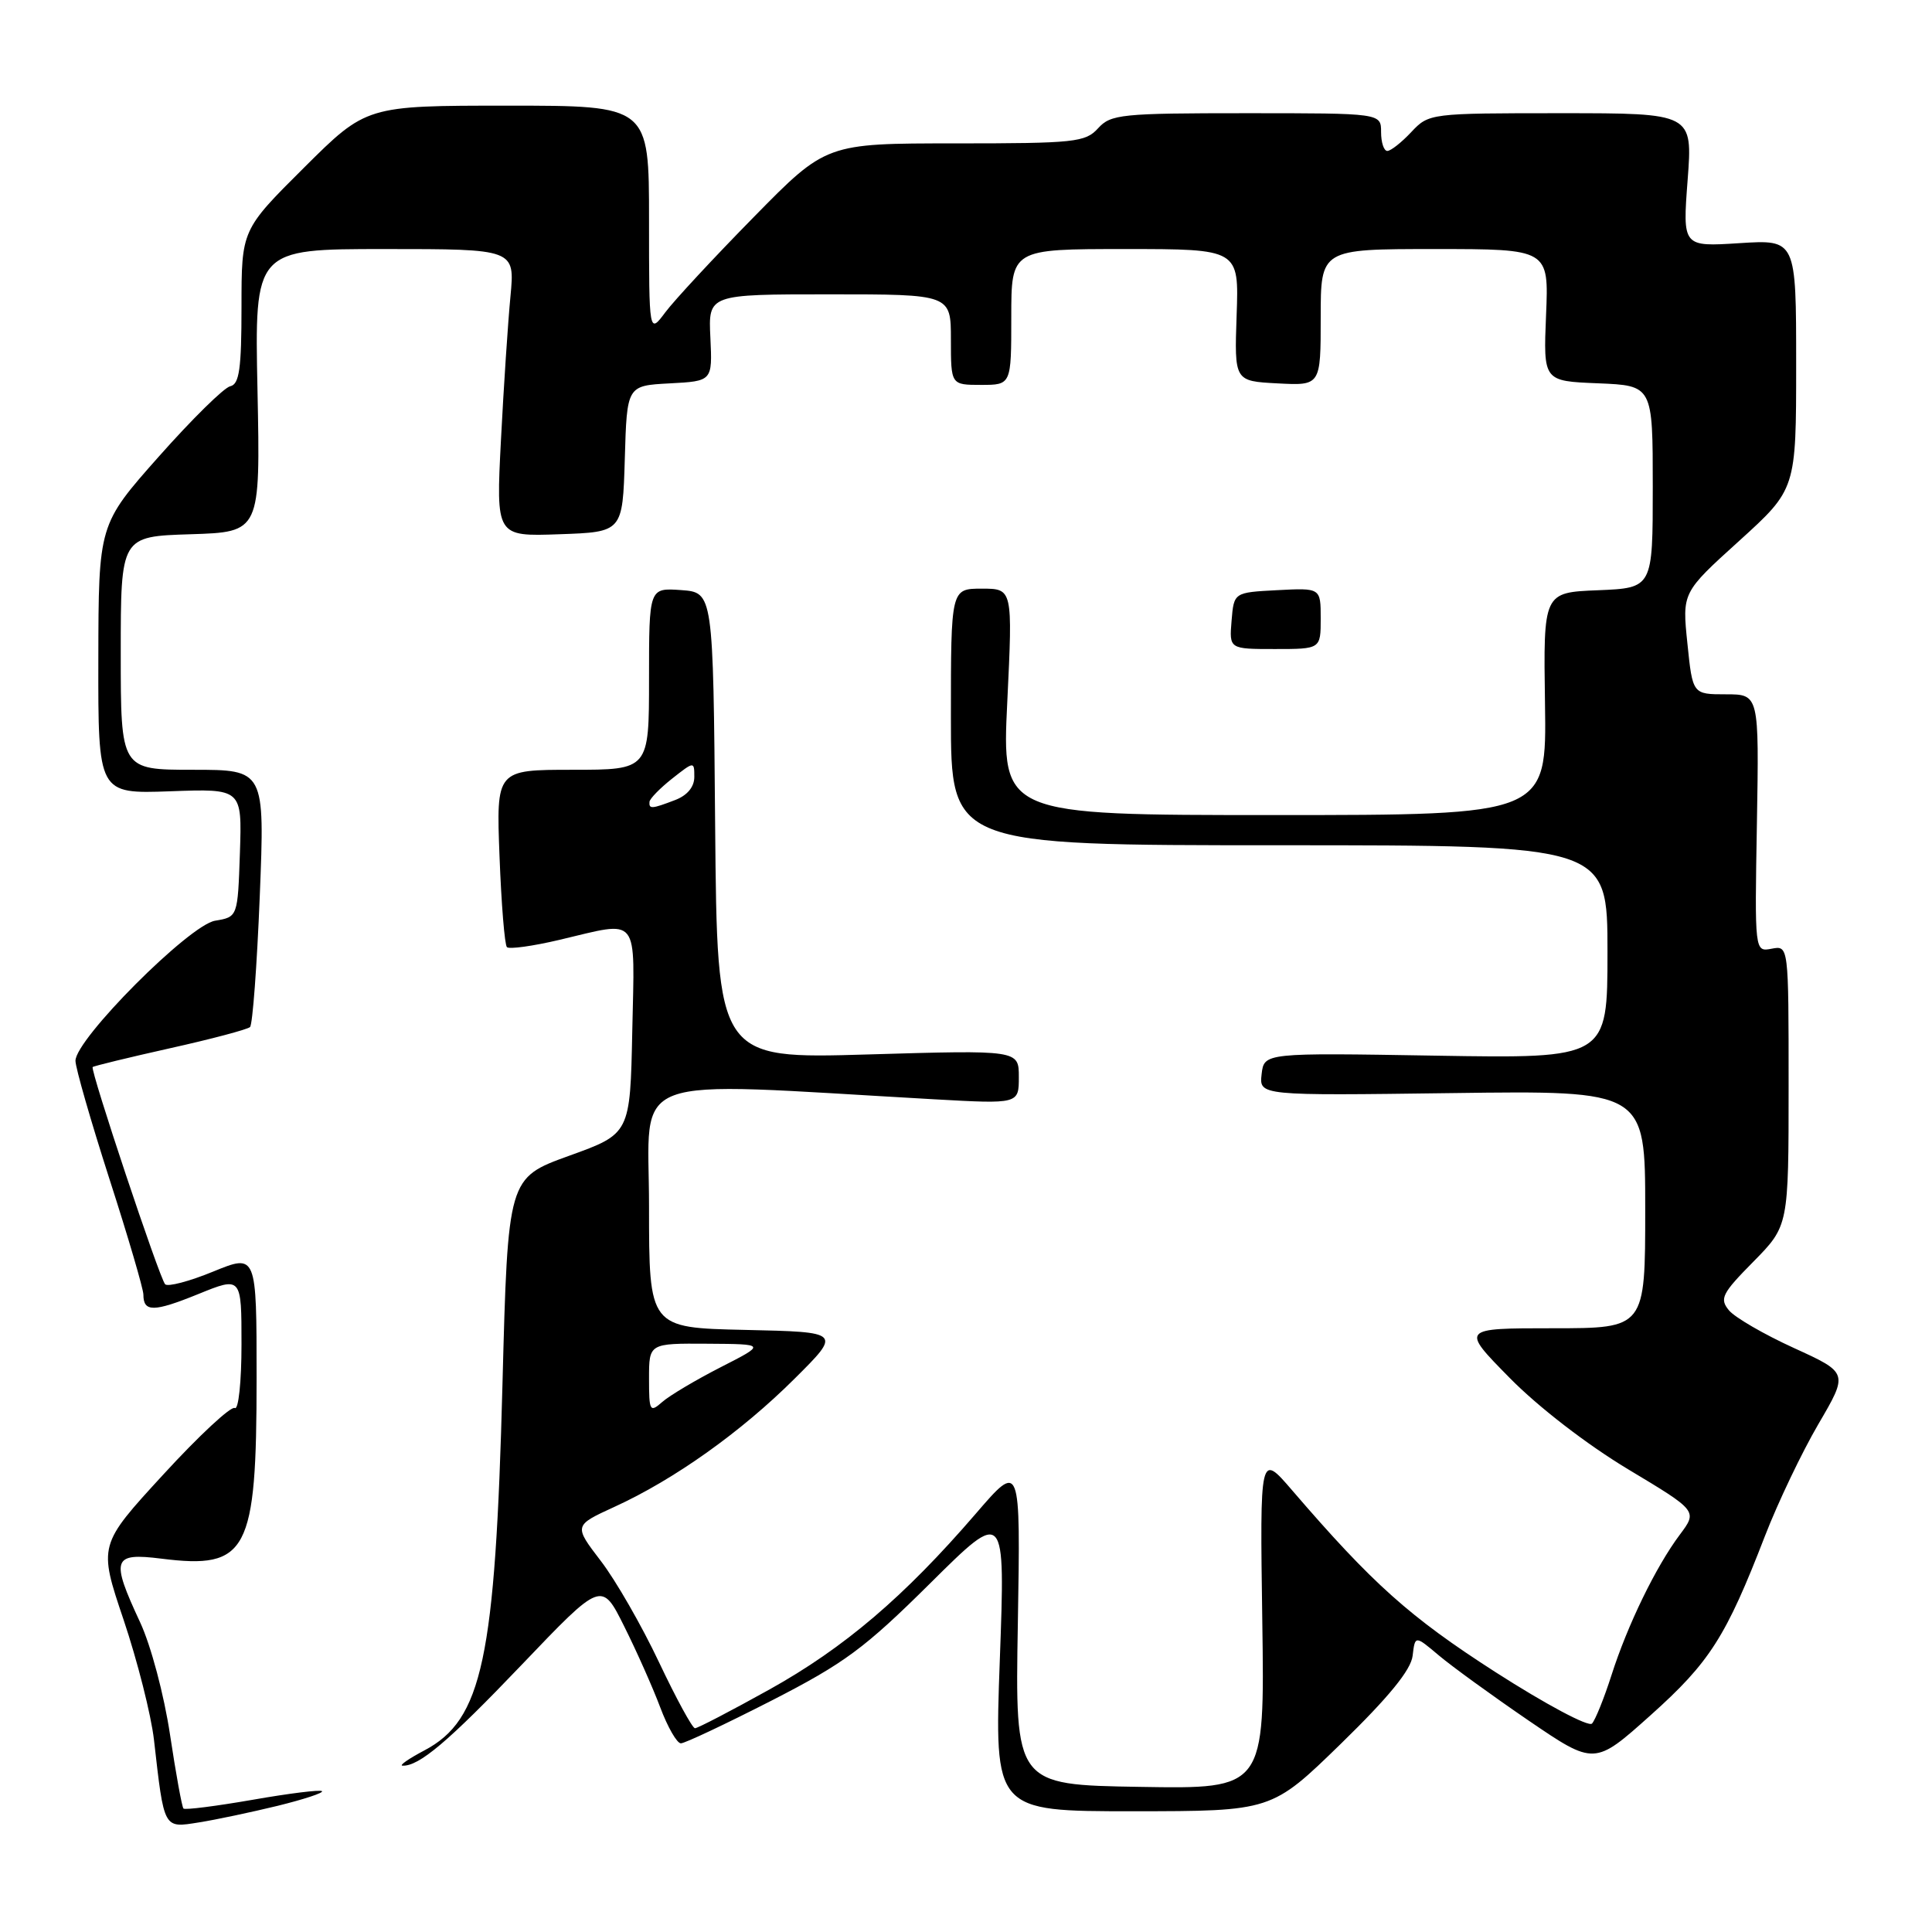 <?xml version="1.0" encoding="UTF-8" standalone="no"?>
<!DOCTYPE svg PUBLIC "-//W3C//DTD SVG 1.1//EN" "http://www.w3.org/Graphics/SVG/1.1/DTD/svg11.dtd" >
<svg xmlns="http://www.w3.org/2000/svg" xmlns:xlink="http://www.w3.org/1999/xlink" version="1.1" viewBox="0 0 256 256">
 <g >
 <path fill="currentColor"
d=" M 36.79 239.28 C 40.24 238.43 42.89 237.56 42.67 237.34 C 42.45 237.12 38.32 237.63 33.48 238.48 C 28.64 239.32 24.51 239.85 24.31 239.64 C 24.11 239.44 23.31 235.04 22.53 229.86 C 21.74 224.59 20.00 218.04 18.57 214.97 C 14.64 206.53 14.91 205.72 21.39 206.53 C 32.81 207.96 34.00 205.69 34.00 182.60 C 34.00 166.14 34.00 166.14 28.25 168.49 C 25.09 169.79 22.22 170.54 21.88 170.17 C 21.13 169.36 11.92 141.75 12.28 141.39 C 12.42 141.25 17.02 140.13 22.52 138.90 C 28.01 137.68 32.78 136.41 33.13 136.09 C 33.47 135.76 34.05 127.96 34.42 118.75 C 35.09 102.00 35.09 102.00 25.55 102.00 C 16.00 102.00 16.00 102.00 16.00 86.54 C 16.00 71.08 16.00 71.08 25.25 70.79 C 34.50 70.50 34.50 70.50 34.12 51.75 C 33.73 33.00 33.73 33.00 50.98 33.00 C 68.23 33.00 68.23 33.00 67.64 39.25 C 67.31 42.69 66.74 51.26 66.38 58.29 C 65.72 71.09 65.72 71.09 74.11 70.79 C 82.50 70.50 82.50 70.50 82.79 60.80 C 83.07 51.10 83.07 51.10 88.73 50.80 C 94.40 50.50 94.40 50.50 94.13 44.75 C 93.85 39.00 93.85 39.00 109.93 39.00 C 126.00 39.00 126.00 39.00 126.00 45.00 C 126.00 51.00 126.00 51.00 130.00 51.00 C 134.00 51.00 134.00 51.00 134.00 42.00 C 134.00 33.00 134.00 33.00 149.08 33.00 C 164.17 33.00 164.17 33.00 163.86 41.75 C 163.56 50.50 163.56 50.50 169.28 50.80 C 175.00 51.10 175.00 51.10 175.00 42.05 C 175.00 33.00 175.00 33.00 190.11 33.00 C 205.23 33.00 205.23 33.00 204.86 41.75 C 204.50 50.50 204.50 50.50 211.75 50.79 C 219.00 51.09 219.00 51.09 219.00 64.50 C 219.00 77.91 219.00 77.91 211.75 78.21 C 204.50 78.50 204.50 78.50 204.72 93.25 C 204.94 108.00 204.94 108.00 168.84 108.00 C 132.74 108.00 132.74 108.00 133.47 93.00 C 134.19 78.00 134.19 78.00 130.10 78.00 C 126.00 78.00 126.00 78.00 126.00 95.00 C 126.00 112.00 126.00 112.00 169.50 112.00 C 213.00 112.00 213.00 112.00 213.00 126.13 C 213.00 140.26 213.00 140.26 190.25 139.88 C 167.50 139.50 167.50 139.50 167.17 142.34 C 166.85 145.18 166.85 145.18 192.43 144.84 C 218.00 144.50 218.00 144.50 218.00 160.25 C 218.00 176.00 218.00 176.00 205.78 176.00 C 193.56 176.00 193.56 176.00 200.03 182.57 C 203.82 186.43 210.31 191.43 215.72 194.68 C 224.94 200.21 224.94 200.21 222.58 203.36 C 219.42 207.58 215.66 215.30 213.52 222.00 C 212.55 225.03 211.39 227.90 210.95 228.38 C 210.50 228.87 204.79 225.82 198.15 221.56 C 186.77 214.25 181.86 209.85 171.22 197.48 C 166.94 192.50 166.94 192.50 167.26 214.77 C 167.58 237.05 167.58 237.05 151.04 236.77 C 134.50 236.50 134.50 236.50 134.87 215.09 C 135.23 193.68 135.23 193.68 129.28 200.59 C 119.80 211.59 111.86 218.35 101.95 223.87 C 96.88 226.69 92.44 229.00 92.09 229.00 C 91.74 229.00 89.60 225.06 87.32 220.25 C 85.05 215.44 81.58 209.39 79.60 206.82 C 76.02 202.14 76.02 202.14 81.43 199.66 C 89.35 196.04 98.24 189.71 105.29 182.68 C 111.50 176.50 111.50 176.50 98.75 176.22 C 86.00 175.94 86.00 175.94 86.00 159.82 C 86.00 141.89 82.21 143.32 123.75 145.66 C 135.00 146.29 135.00 146.29 135.00 142.71 C 135.00 139.13 135.00 139.13 115.01 139.72 C 95.03 140.31 95.03 140.31 94.76 109.40 C 94.50 78.50 94.50 78.50 90.25 78.19 C 86.00 77.89 86.00 77.89 86.00 89.94 C 86.00 102.00 86.00 102.00 75.87 102.00 C 65.75 102.00 65.75 102.00 66.19 113.48 C 66.43 119.79 66.87 125.20 67.17 125.50 C 67.47 125.80 70.59 125.37 74.11 124.54 C 84.88 122.00 84.10 121.03 83.78 136.61 C 83.50 150.23 83.50 150.23 75.40 153.15 C 67.30 156.08 67.30 156.08 66.58 183.43 C 65.63 219.85 63.92 227.88 56.23 231.94 C 54.18 233.02 52.87 233.93 53.32 233.96 C 55.50 234.07 59.38 230.80 69.11 220.61 C 79.72 209.50 79.72 209.50 82.71 215.50 C 84.36 218.80 86.51 223.64 87.49 226.25 C 88.47 228.86 89.70 231.00 90.22 231.00 C 90.74 231.00 96.14 228.45 102.23 225.34 C 111.89 220.39 114.56 218.42 123.25 209.80 C 133.21 199.92 133.21 199.92 132.48 219.96 C 131.75 240.00 131.75 240.00 150.12 240.00 C 168.50 239.99 168.50 239.99 177.68 231.05 C 184.03 224.86 186.96 221.28 187.18 219.40 C 187.50 216.69 187.50 216.69 190.64 219.34 C 192.37 220.80 197.72 224.68 202.53 227.97 C 211.28 233.93 211.28 233.93 218.72 227.27 C 226.55 220.26 228.70 216.90 233.88 203.49 C 235.58 199.10 238.76 192.44 240.94 188.71 C 244.92 181.91 244.92 181.91 237.71 178.62 C 233.74 176.81 229.86 174.56 229.09 173.62 C 227.82 172.08 228.17 171.39 232.34 167.17 C 237.00 162.43 237.00 162.43 237.00 143.85 C 237.00 125.28 237.00 125.28 234.75 125.71 C 232.50 126.14 232.50 126.14 232.80 109.07 C 233.09 92.00 233.09 92.00 228.68 92.00 C 224.28 92.00 224.28 92.00 223.59 85.26 C 222.89 78.51 222.89 78.51 230.45 71.67 C 238.00 64.82 238.00 64.82 238.00 48.28 C 238.00 31.74 238.00 31.74 230.48 32.22 C 222.95 32.70 222.95 32.70 223.62 23.85 C 224.29 15.00 224.29 15.00 206.82 15.00 C 189.48 15.00 189.33 15.02 187.00 17.50 C 185.71 18.88 184.28 20.00 183.83 20.00 C 183.37 20.00 183.00 18.88 183.00 17.50 C 183.00 15.00 183.00 15.00 165.15 15.00 C 148.58 15.00 147.18 15.14 145.50 17.00 C 143.82 18.85 142.42 19.00 126.58 19.00 C 109.46 19.00 109.46 19.00 99.89 28.75 C 94.62 34.11 89.34 39.80 88.16 41.38 C 86.00 44.27 86.00 44.27 86.00 29.13 C 86.00 14.00 86.00 14.00 67.27 14.00 C 48.54 14.00 48.54 14.00 40.27 22.23 C 32.00 30.46 32.00 30.46 32.00 40.65 C 32.00 48.87 31.71 50.92 30.51 51.18 C 29.69 51.35 25.43 55.55 21.04 60.50 C 13.06 69.50 13.06 69.50 13.03 87.35 C 13.00 105.19 13.00 105.19 22.54 104.85 C 32.07 104.50 32.07 104.50 31.79 113.00 C 31.50 121.50 31.50 121.50 28.50 122.00 C 25.07 122.57 10.00 137.69 10.00 140.56 C 10.00 141.48 12.03 148.53 14.50 156.22 C 16.98 163.90 19.00 170.80 19.00 171.54 C 19.00 173.88 20.36 173.87 26.25 171.48 C 32.00 169.14 32.00 169.14 32.00 178.13 C 32.00 183.10 31.60 186.87 31.11 186.57 C 30.63 186.27 26.36 190.23 21.64 195.38 C 13.04 204.74 13.04 204.74 16.38 214.64 C 18.21 220.08 20.02 227.23 20.40 230.52 C 21.76 242.47 21.64 242.23 26.35 241.48 C 28.63 241.12 33.33 240.12 36.79 239.28 Z  M 175.00 81.95 C 175.00 77.90 175.00 77.90 169.25 78.20 C 163.50 78.50 163.50 78.50 163.19 82.25 C 162.88 86.00 162.88 86.00 168.94 86.00 C 175.00 86.00 175.00 86.00 175.00 81.95 Z  M 86.00 182.65 C 86.00 178.00 86.00 178.00 93.75 178.05 C 101.50 178.10 101.50 178.10 95.50 181.16 C 92.20 182.85 88.71 184.92 87.75 185.77 C 86.11 187.21 86.00 187.01 86.00 182.65 Z  M 86.06 106.25 C 86.09 105.84 87.44 104.45 89.06 103.17 C 91.98 100.87 92.00 100.87 92.00 102.95 C 92.00 104.28 91.06 105.41 89.43 106.02 C 86.35 107.20 85.98 107.22 86.06 106.25 Z "/>
</g>
</svg>